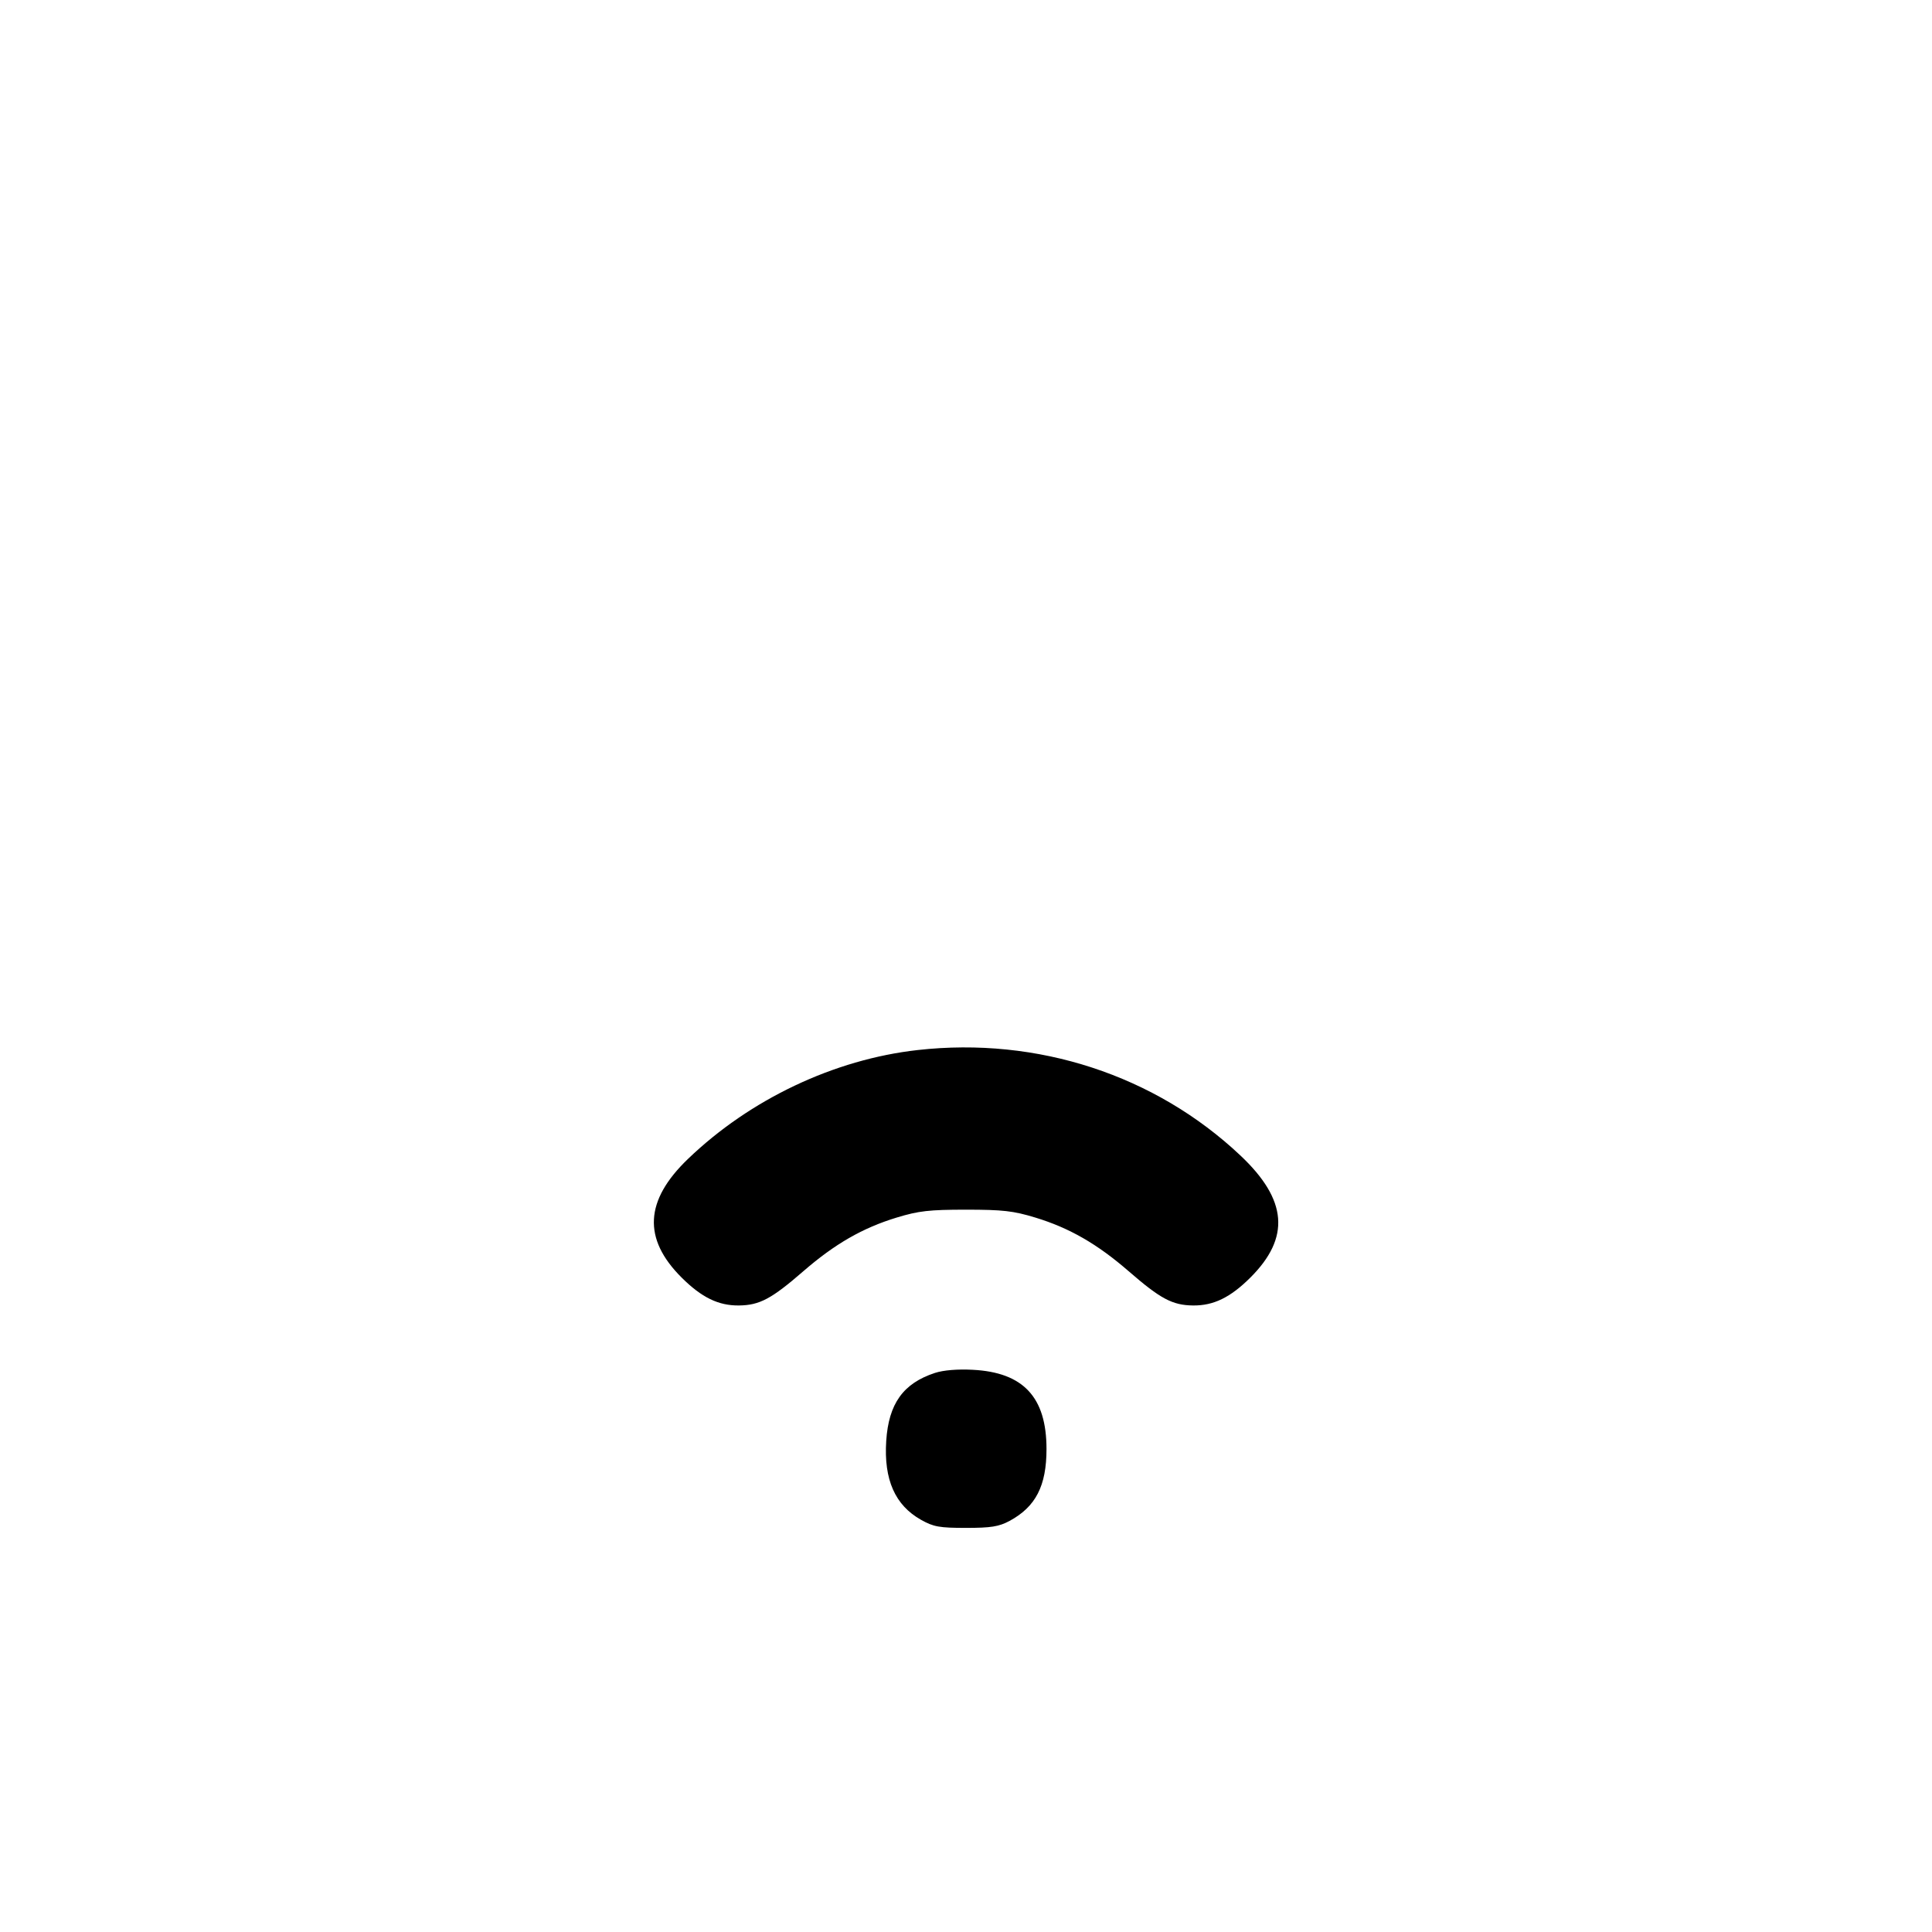 <svg xmlns="http://www.w3.org/2000/svg" width="24" height="24" viewBox="0 0 24 24" fill="none" stroke="currentColor" stroke-width="2" stroke-linecap="round" stroke-linejoin="round" class="icon icon-tabler icons-tabler-outline icon-tabler-wifi-1"><path d="M11.400 13.044 C 10.363 13.160,9.318 13.655,8.547 14.396 C 8.008 14.913,7.983 15.388,8.468 15.871 C 8.716 16.118,8.925 16.220,9.180 16.217 C 9.436 16.214,9.584 16.135,9.980 15.791 C 10.370 15.453,10.715 15.254,11.139 15.125 C 11.412 15.042,11.542 15.027,12.000 15.027 C 12.458 15.027,12.588 15.042,12.861 15.125 C 13.285 15.254,13.630 15.453,14.020 15.791 C 14.416 16.135,14.564 16.214,14.820 16.217 C 15.075 16.220,15.284 16.118,15.532 15.871 C 16.031 15.374,15.993 14.905,15.410 14.355 C 14.350 13.355,12.889 12.877,11.400 13.044 M11.614 17.055 C 11.220 17.184,11.039 17.437,11.009 17.900 C 10.978 18.381,11.119 18.699,11.442 18.880 C 11.597 18.967,11.669 18.980,12.000 18.980 C 12.312 18.980,12.408 18.964,12.540 18.894 C 12.866 18.718,13.000 18.459,13.000 18.000 C 13.000 17.357,12.713 17.048,12.083 17.016 C 11.893 17.006,11.718 17.021,11.614 17.055 " stroke="none" fill="black" fill-rule="evenodd"></path></svg>